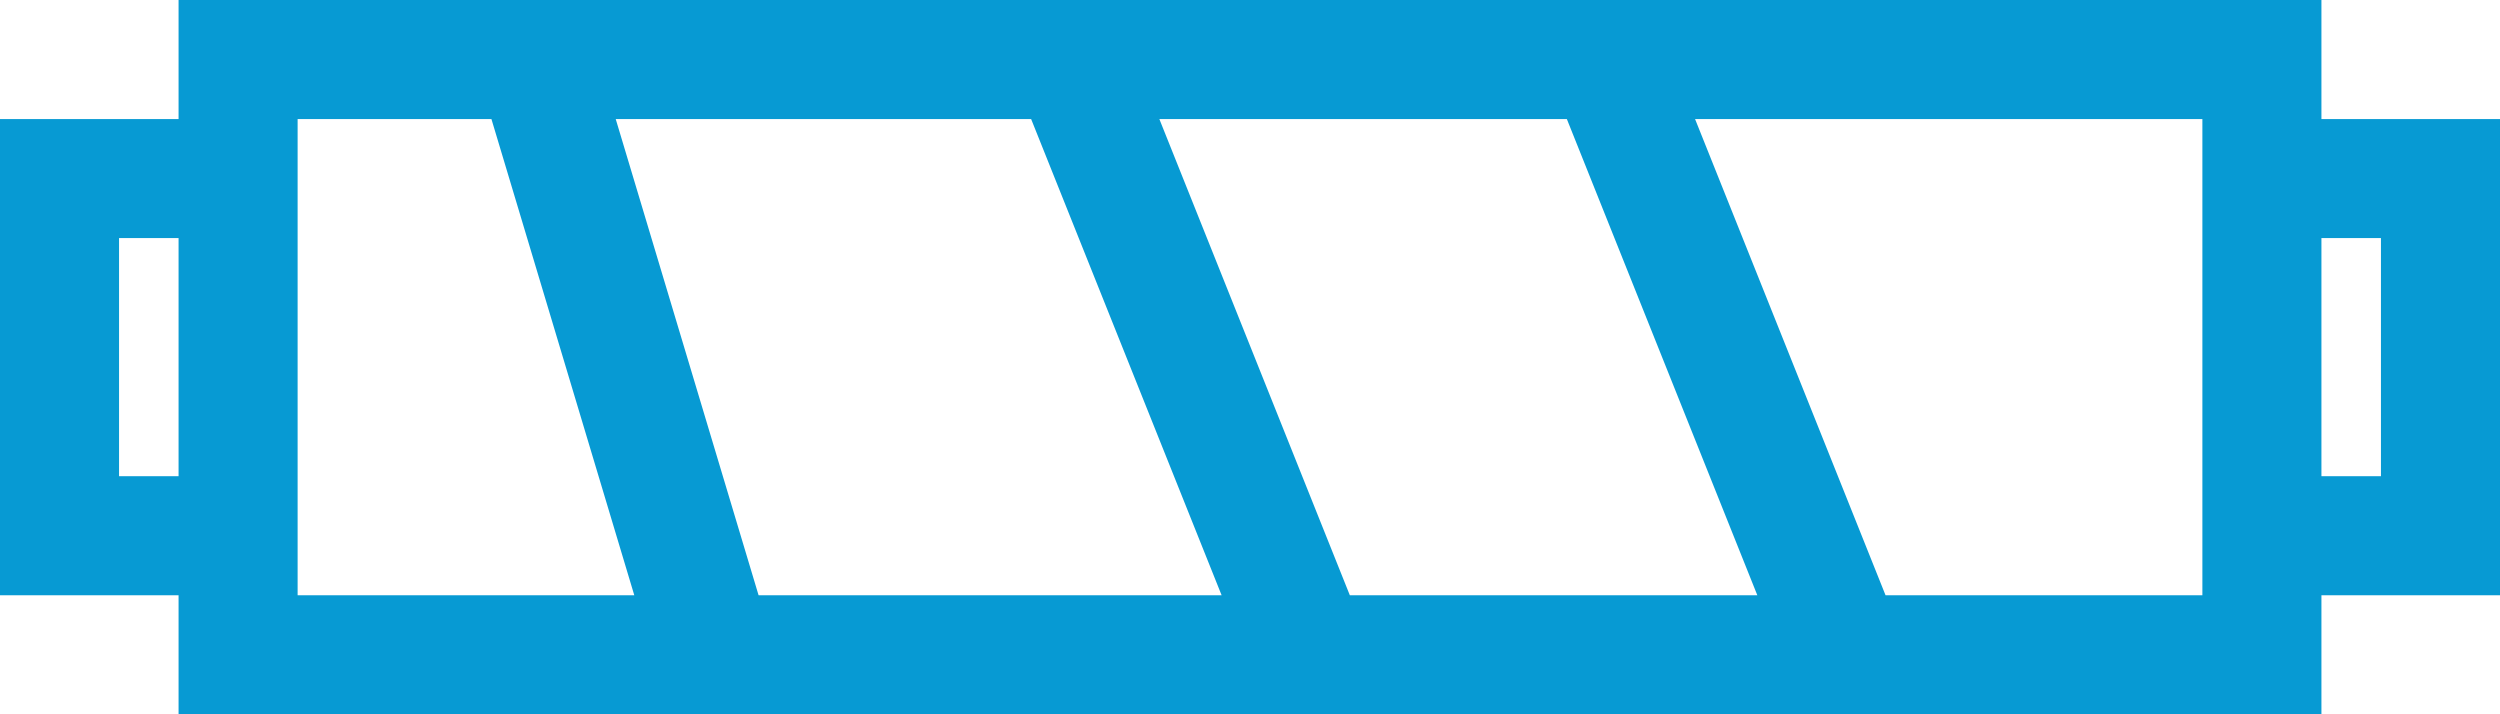 <svg width="42" height="12" viewBox="0 0 42 12" fill="none" xmlns="http://www.w3.org/2000/svg">
<path d="M9 1H4V3M9 1L12 11M9 1H18M12 11H4V9M12 11H22M18 1L22 11M18 1H27M22 11H31M27 1H38V3M27 1L31 11M31 11H38V9M4 3H1V9H4M4 3V9M38 3H41V9H38M38 3V9" stroke="#079AD3" stroke-width="2"/>
</svg>
